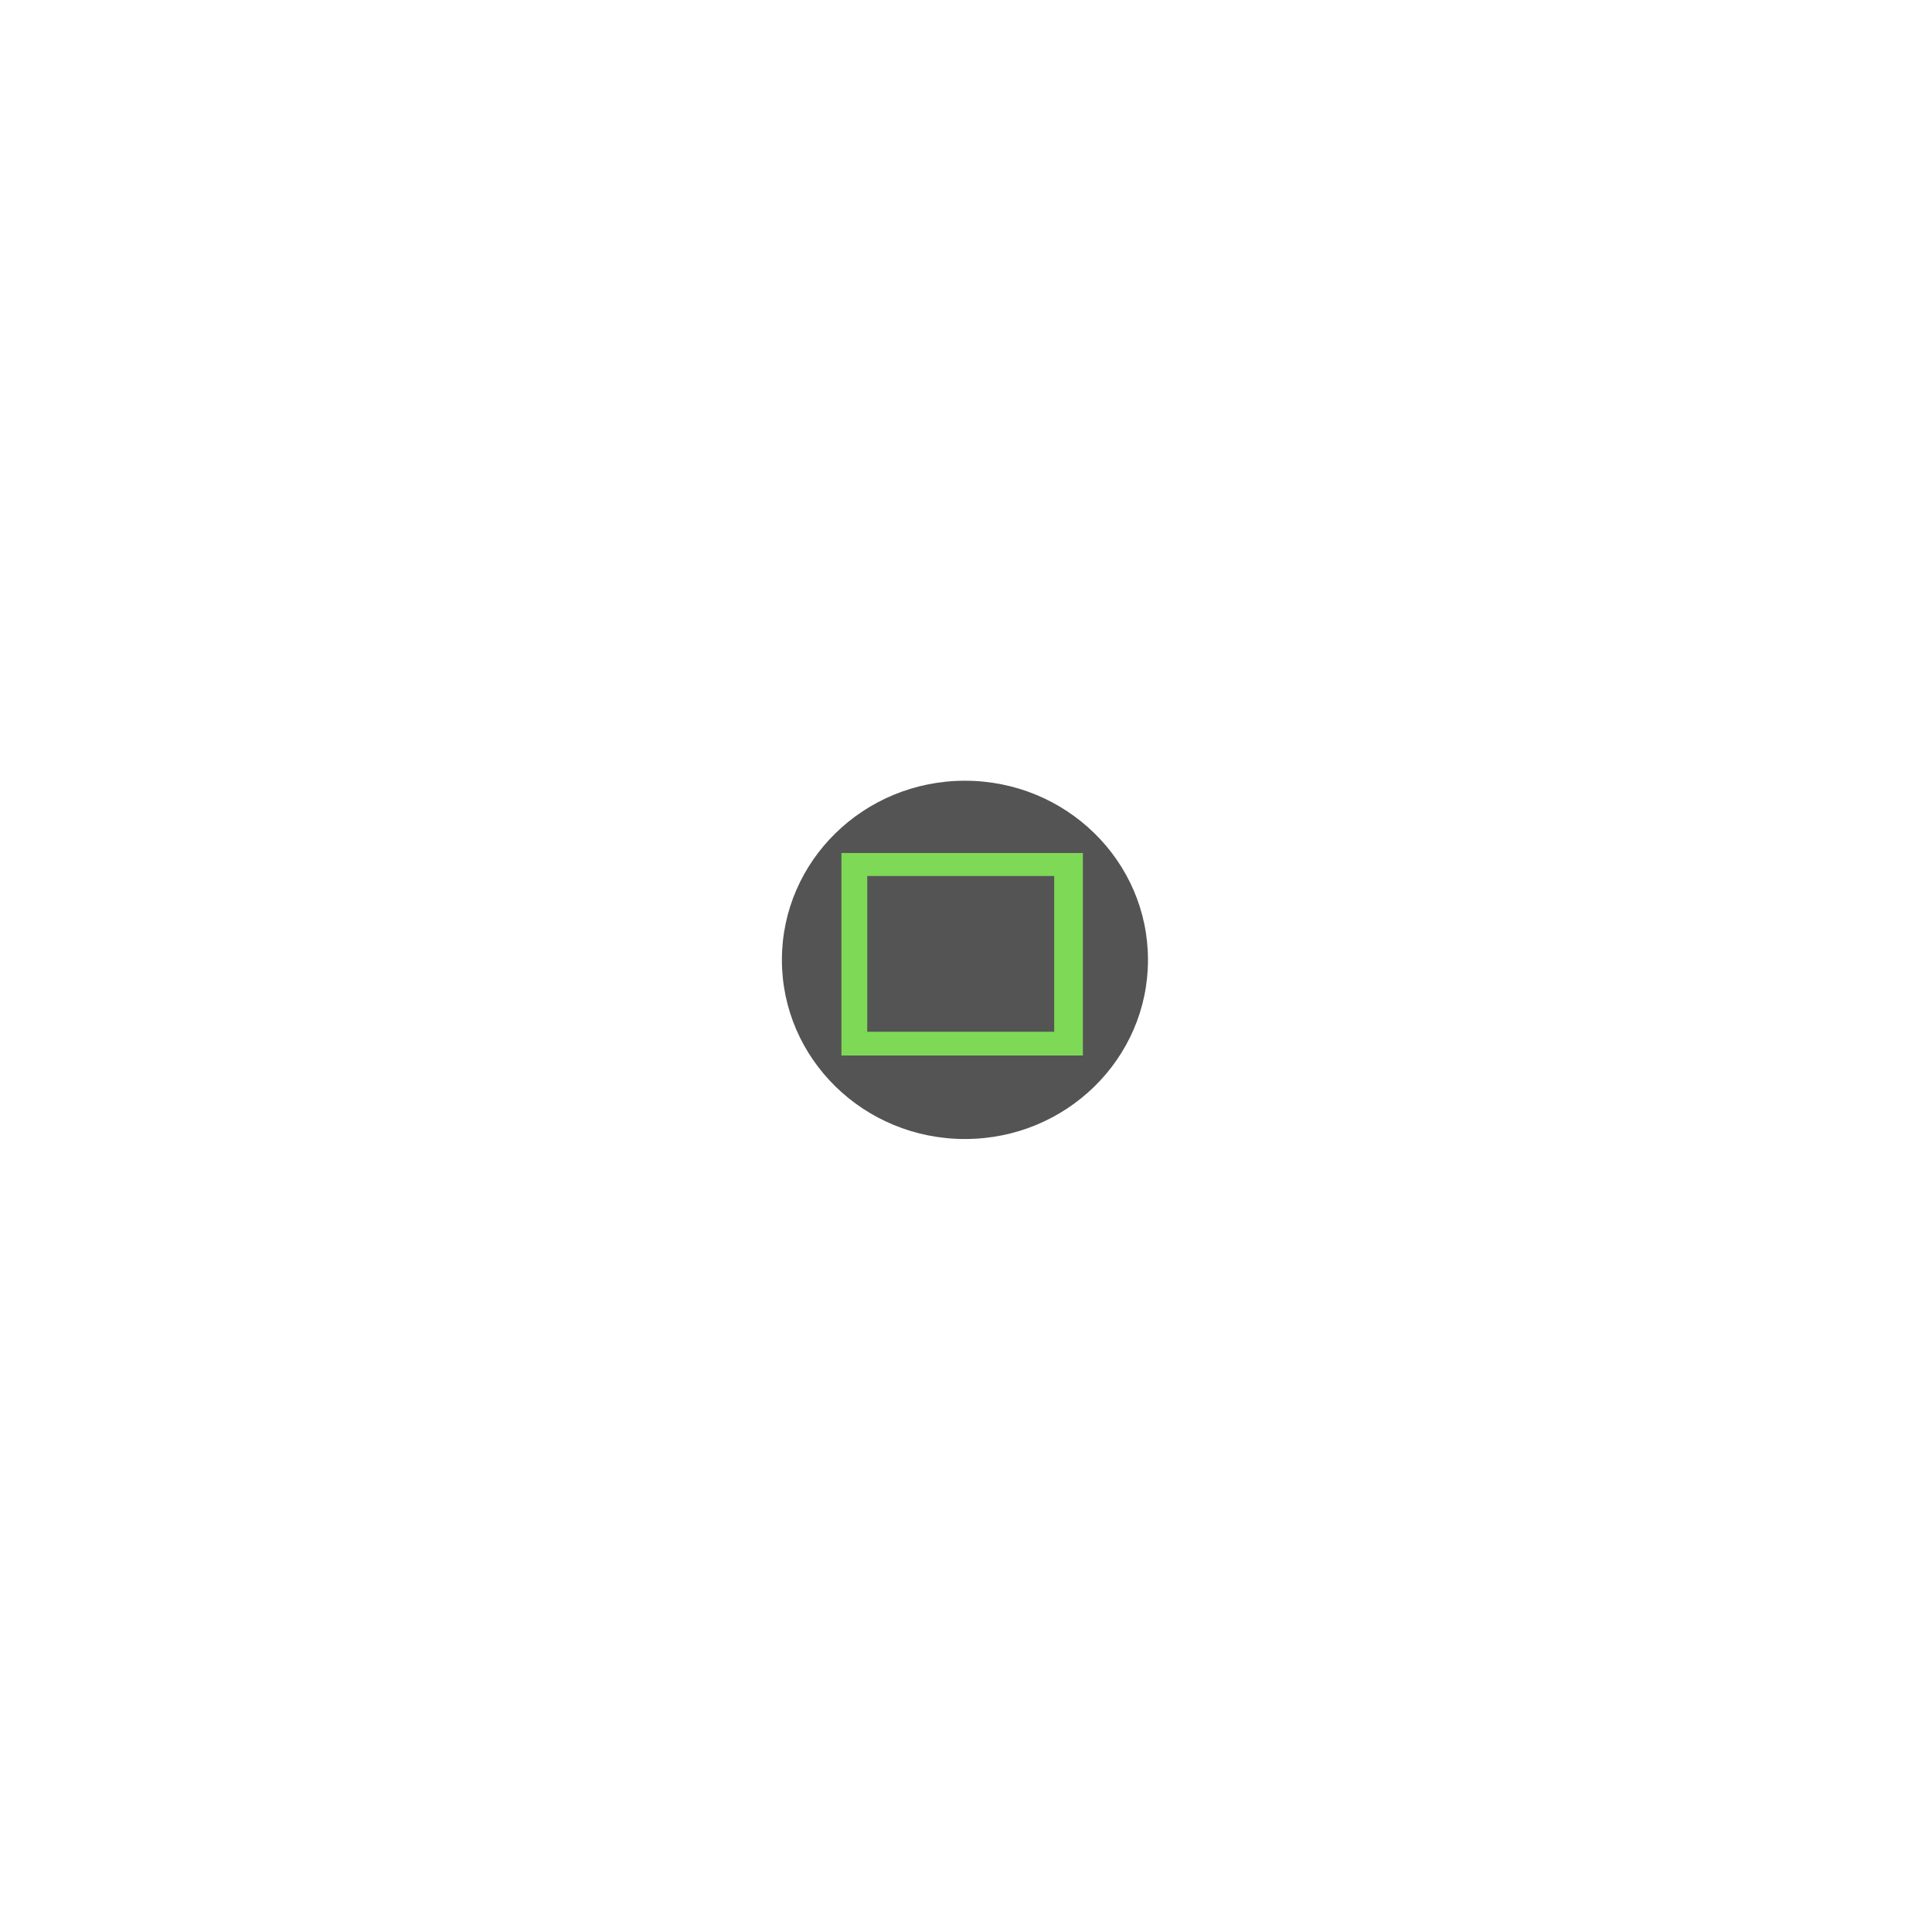 <svg xmlns="http://www.w3.org/2000/svg" xmlns:xlink="http://www.w3.org/1999/xlink" width="247" zoomAndPan="magnify" viewBox="0 0 185.25 184.5" height="246" preserveAspectRatio="xMidYMid meet" version="1.0"><defs><clipPath id="id1"><path d="M 74.969 74.871 L 110.078 74.871 L 110.078 109.23 L 74.969 109.23 Z M 74.969 74.871 " clip-rule="nonzero"/></clipPath><clipPath id="id2"><path d="M 80.68 81.801 L 103.836 81.801 L 103.836 101.223 L 80.68 101.223 Z M 80.68 81.801 " clip-rule="nonzero"/></clipPath><clipPath id="id3"><path d="M 83.156 84.004 L 101.082 84.004 L 101.082 98.945 L 83.156 98.945 Z M 83.156 84.004 " clip-rule="nonzero"/></clipPath></defs><g clip-path="url(#id1)"><path fill="#545454" d="M 92.523 74.871 C 82.832 74.871 74.973 82.562 74.973 92.051 C 74.973 101.539 82.832 109.23 92.523 109.23 C 102.215 109.23 110.074 101.539 110.074 92.051 C 110.074 82.562 102.215 74.871 92.523 74.871 " fill-opacity="1" fill-rule="nonzero"/></g><g clip-path="url(#id2)"><path fill="#7ed957" d="M 80.68 81.801 L 103.832 81.801 L 103.832 101.223 L 80.68 101.223 L 80.68 81.801 " fill-opacity="1" fill-rule="nonzero"/></g><g clip-path="url(#id3)"><path fill="#545454" d="M 83.156 84.008 L 101.082 84.008 L 101.082 98.945 L 83.156 98.945 L 83.156 84.008 " fill-opacity="1" fill-rule="nonzero"/></g></svg>